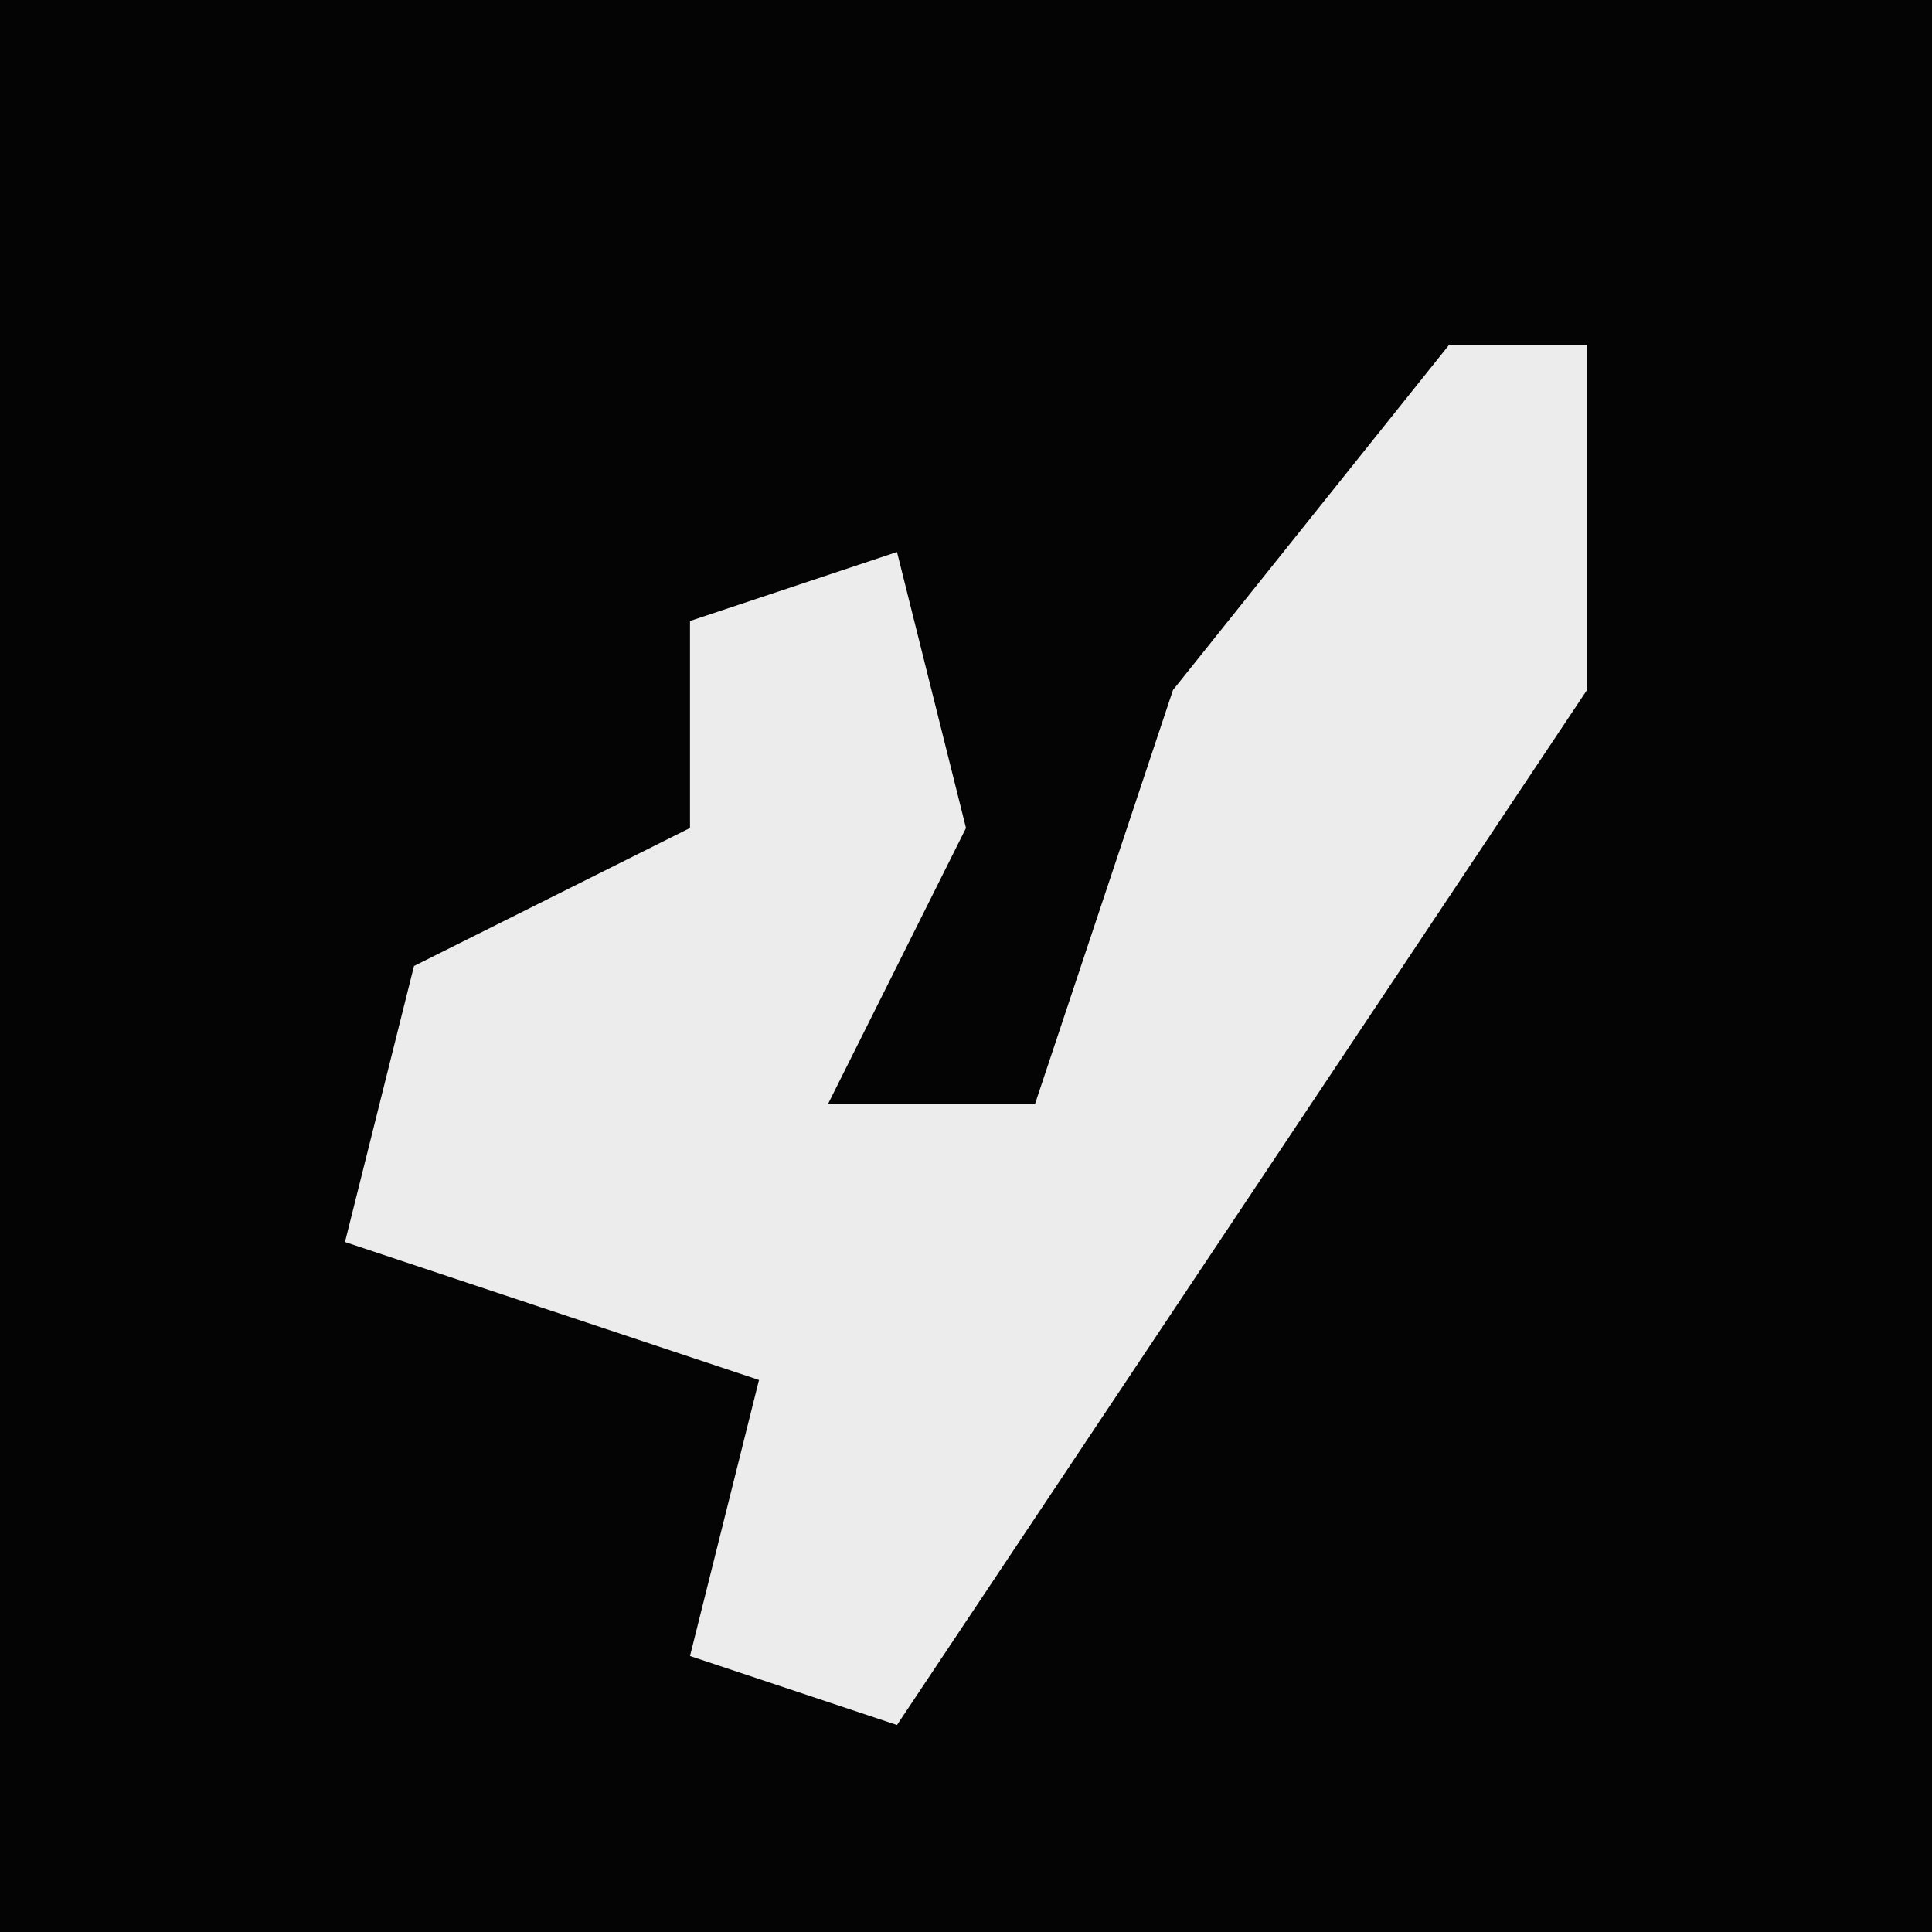 <?xml version="1.0" encoding="UTF-8"?>
<svg version="1.1" xmlns="http://www.w3.org/2000/svg" width="28" height="28">
<path d="M0,0 L28,0 L28,28 L0,28 Z " fill="#040404" transform="translate(0,0)"/>
<path d="M0,0 L2,0 L2,5 L-4,14 L-8,20 L-11,19 L-10,15 L-16,13 L-15,9 L-11,7 L-11,4 L-8,3 L-7,7 L-9,11 L-6,11 L-4,5 Z " fill="#ECECEC" transform="translate(21,5)"/>
</svg>
